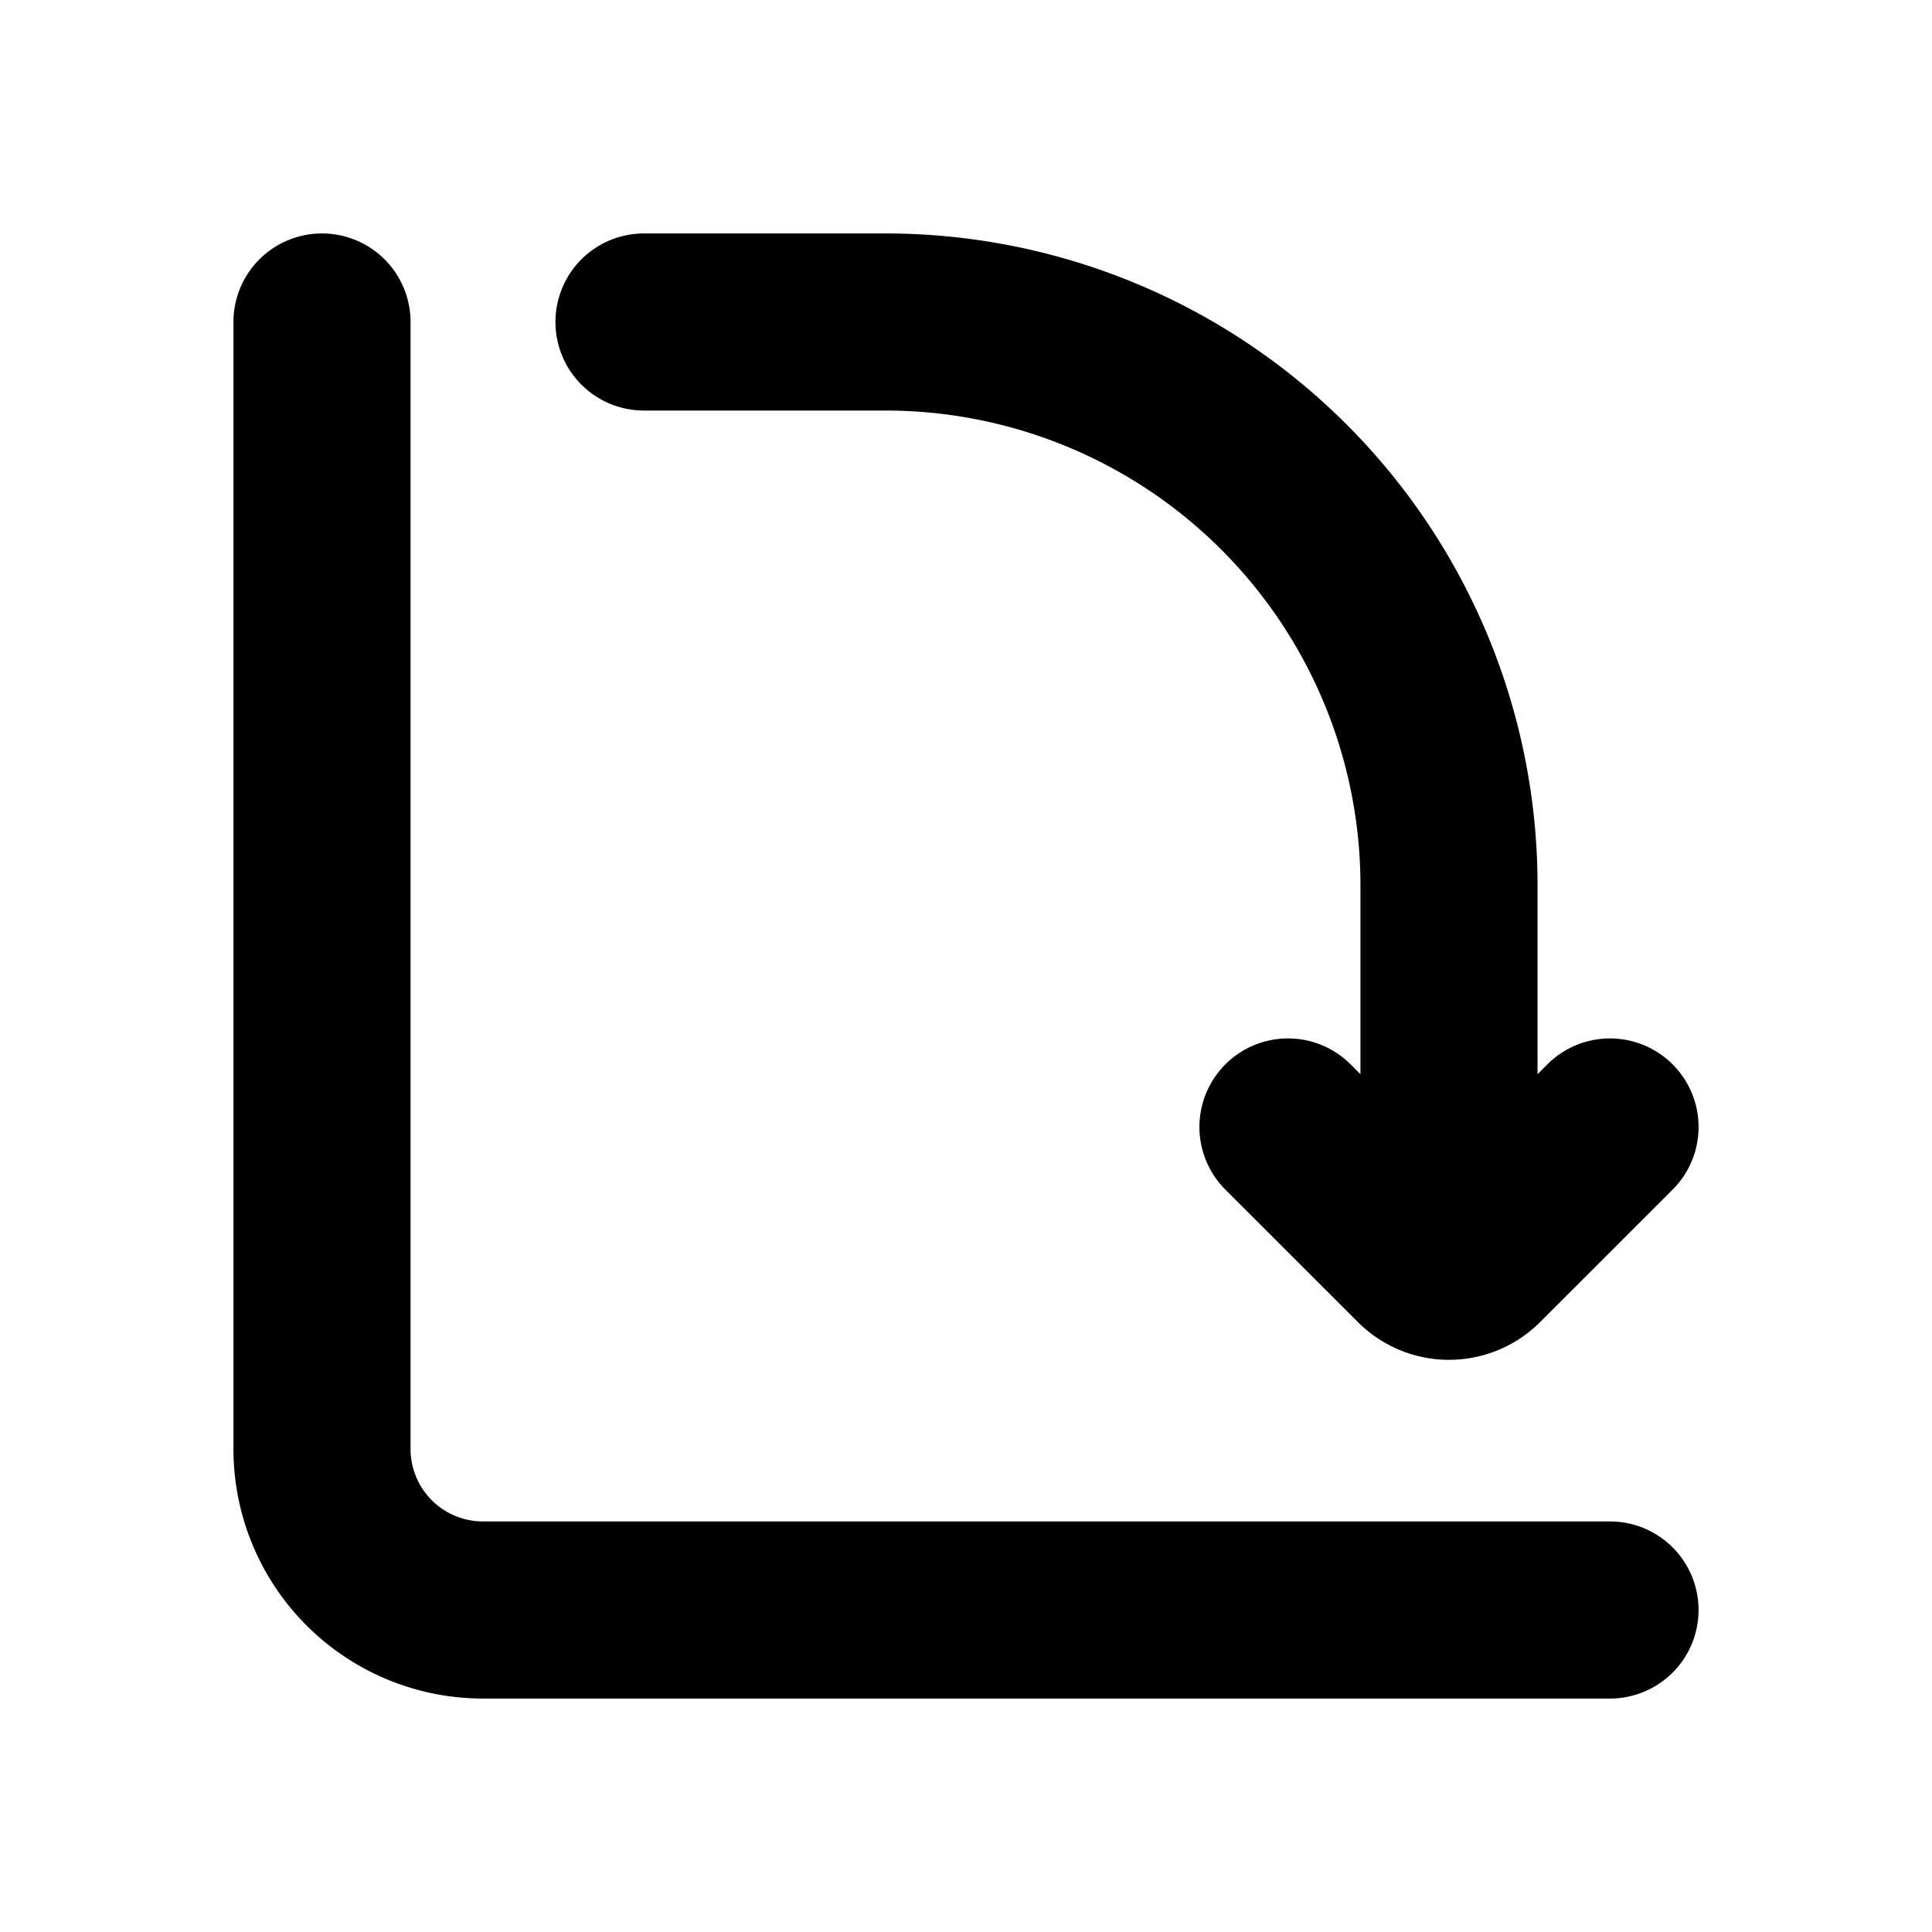 <svg xmlns="http://www.w3.org/2000/svg" width="24" height="24" fill="none" viewBox="0 0 24 24"><path fill="#000" fill-rule="evenodd" d="M4 2.9A1.1 1.1 0 0 1 5.1 4v14a.9.9 0 0 0 .9.9h14a1.1 1.1 0 0 1 0 2.2H6A3.1 3.1 0 0 1 2.9 18V4A1.1 1.1 0 0 1 4 2.9ZM6.9 4A1.1 1.1 0 0 1 8 2.9h3a8.1 8.1 0 0 1 8.1 8.1v2.344l.122-.122a1.1 1.1 0 1 1 1.556 1.556l-1.647 1.646a1.6 1.6 0 0 1-2.262 0l-1.647-1.646a1.1 1.1 0 1 1 1.556-1.556l.122.122V11A5.9 5.9 0 0 0 11 5.1H8A1.1 1.1 0 0 1 6.9 4Z" clip-rule="evenodd"/></svg>